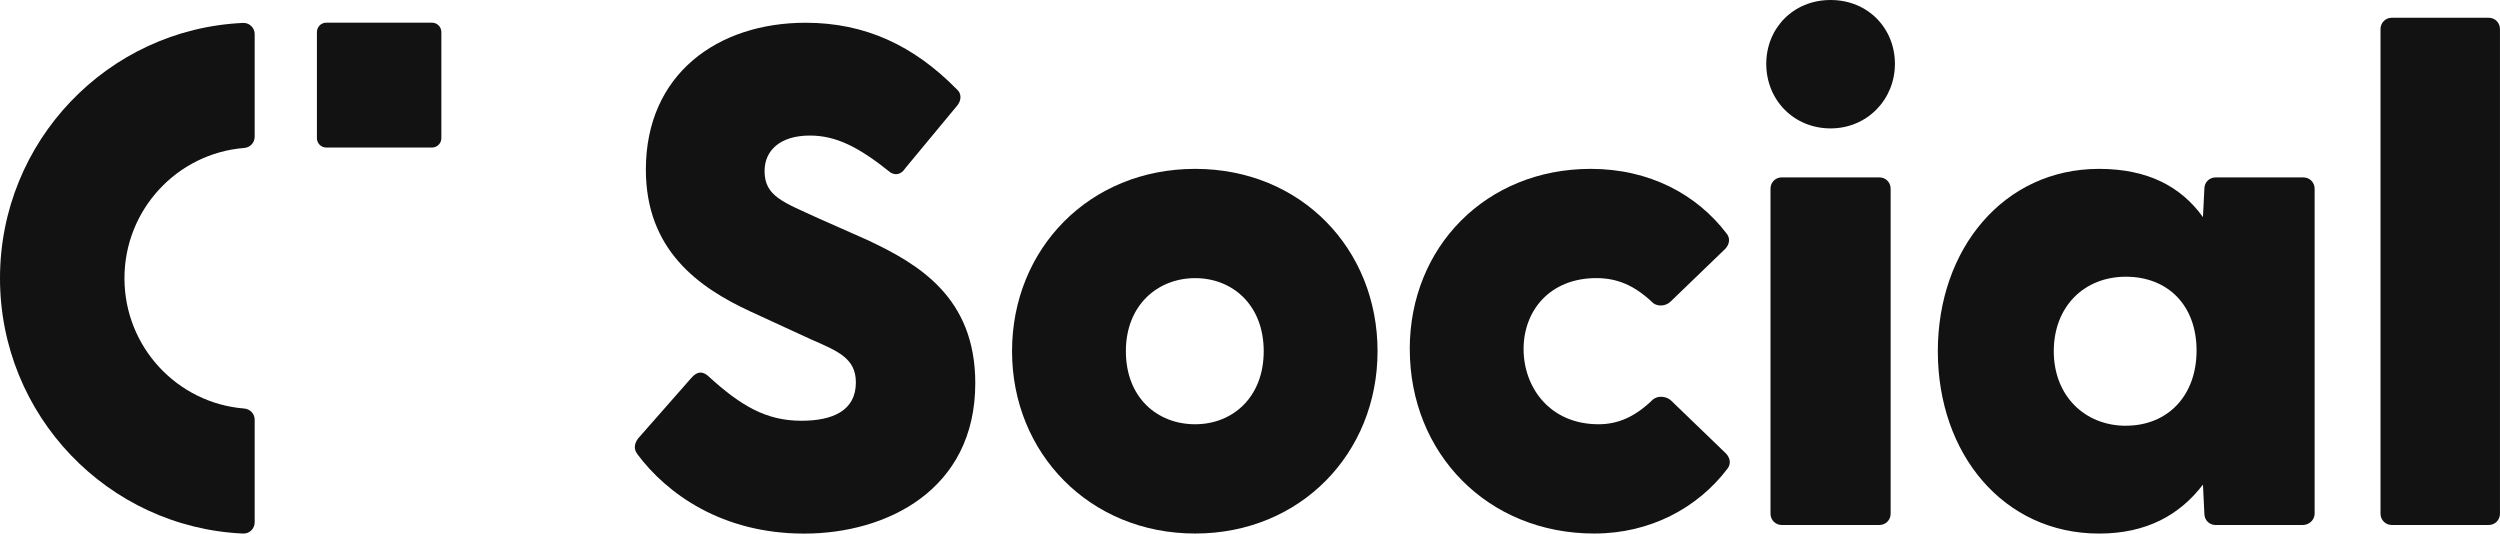 <svg xmlns="http://www.w3.org/2000/svg" width="581" height="124" viewBox="0 0 581 124" fill="none"><g clip-path="url(#clip0_691_5570)"><path d="M148.129 105.522C147.308 104.534 147.308 103.217 148.293 101.899L160.618 87.884C161.766 86.567 162.915 86.073 164.4 87.226C172.286 94.48 178.202 97.782 186.252 97.782C193.481 97.782 198.905 95.476 198.905 88.881C198.905 83.273 194.794 81.626 188.385 78.827L174.419 72.396C162.259 66.788 150.098 58.052 150.098 39.417C150.098 17.16 166.854 5.286 187.228 5.286C201.03 5.286 212.37 10.565 222.39 20.783C223.374 21.607 223.538 23.089 222.554 24.415L210.393 39.088C209.572 40.406 208.259 40.9 206.938 40.076C199.545 34.139 194.285 31.504 188.205 31.504C181.304 31.504 177.685 34.971 177.685 39.747C177.685 45.684 182.124 47.001 190.338 50.797L201.514 55.746C213.511 61.354 226.656 69.102 226.656 89.054C226.656 113.954 205.954 124.008 186.892 124.008C167.83 124.008 155.013 114.778 148.112 105.539L148.129 105.522Z" fill="#121212"></path><path d="M235.198 81.618C235.198 57.879 253.111 39.245 277.753 39.245C302.394 39.245 320.143 57.879 320.143 81.618C320.143 105.358 302.23 123.992 277.753 123.992C253.275 123.992 235.198 105.358 235.198 81.618ZM277.753 98.597C286.459 98.597 293.688 92.331 293.688 81.618C293.688 70.905 286.459 64.639 277.753 64.639C269.046 64.639 261.653 70.905 261.653 81.618C261.653 92.331 268.882 98.597 277.753 98.597Z" fill="#121212"></path><path d="M327.626 81.124C327.626 57.385 345.375 39.245 369.688 39.245C383.326 39.245 394.338 45.181 401.239 54.247C402.223 55.4 401.895 56.882 400.91 57.87L388.257 70.074C387.109 71.227 384.967 71.391 383.818 70.074C379.707 66.278 375.768 64.631 371.001 64.631C360.153 64.631 354.081 72.215 354.081 81.116C354.081 90.017 360.161 98.597 371.502 98.597C375.941 98.597 379.879 96.95 383.99 92.99C385.139 91.837 387.281 92.002 388.43 93.154L401.083 105.358C402.068 106.346 402.396 107.828 401.411 108.989C394.51 118.055 383.498 123.992 370.517 123.992C345.703 123.992 327.634 105.358 327.634 81.124H327.626Z" fill="#121212"></path><path d="M410.479 14.838C410.479 6.596 416.723 0 425.429 0C434.135 0 440.38 6.596 440.38 14.838C440.38 23.081 433.971 29.841 425.429 29.841C416.887 29.841 410.479 23.245 410.479 14.838ZM411.463 43.856C411.463 42.374 412.612 41.221 414.089 41.221L436.761 41.221C438.238 41.221 439.387 42.374 439.387 43.856V119.372C439.387 120.855 438.238 122.007 436.761 122.007H414.089C412.612 122.007 411.463 120.855 411.463 119.372V43.856Z" fill="#121212"></path><path d="M450.35 81.618C450.35 57.879 465.628 39.245 487.817 39.245C499.157 39.245 506.878 43.37 511.966 50.46L512.294 43.864C512.294 42.382 513.443 41.229 514.92 41.229L535.294 41.229C536.771 41.229 537.92 42.382 537.92 43.864V119.381C537.92 120.863 536.607 122.016 535.13 122.016H514.92C513.443 122.016 512.294 120.863 512.294 119.381L511.966 112.62C506.542 119.71 498.82 124 487.817 124C465.637 124 450.35 105.531 450.35 81.626V81.618ZM494.053 98.935C503.744 98.935 510.48 92.01 510.48 81.454C510.48 70.897 503.744 64.31 494.053 64.31C484.362 64.31 477.297 71.235 477.297 81.626C477.297 92.018 484.526 98.943 494.053 98.943V98.935Z" fill="#121212"></path><path d="M553.232 119.372V6.76C553.232 5.278 554.381 4.125 555.858 4.125L578.366 4.125C579.843 4.125 580.992 5.278 580.992 6.76V119.372C580.992 120.855 579.843 122.007 578.366 122.007H555.858C554.381 122.007 553.232 120.855 553.232 119.372Z" fill="#121212"></path><path d="M59.187 97.535C59.187 96.16 58.12 95.048 56.758 94.941C41.176 93.698 28.925 80.614 28.925 64.664C28.925 48.714 41.184 35.63 56.758 34.386C58.12 34.279 59.187 33.168 59.187 31.793L59.187 7.93C59.187 6.447 57.956 5.262 56.488 5.328C25.052 6.744 0 32.772 0 64.664C0 96.555 25.052 122.584 56.488 124C57.956 124.066 59.187 122.88 59.187 121.398L59.187 97.535Z" fill="#121212"></path><path d="M100.404 5.27L75.82 5.27C74.623 5.27 73.653 6.243 73.653 7.444V32.114C73.653 33.314 74.623 34.288 75.82 34.288H100.404C101.6 34.288 102.57 33.314 102.57 32.114V7.444C102.57 6.243 101.6 5.27 100.404 5.27Z" fill="#121212"></path></g><defs><clipPath id="clip0_691_5570"><rect width="581" height="124" fill="white"></rect></clipPath></defs></svg>